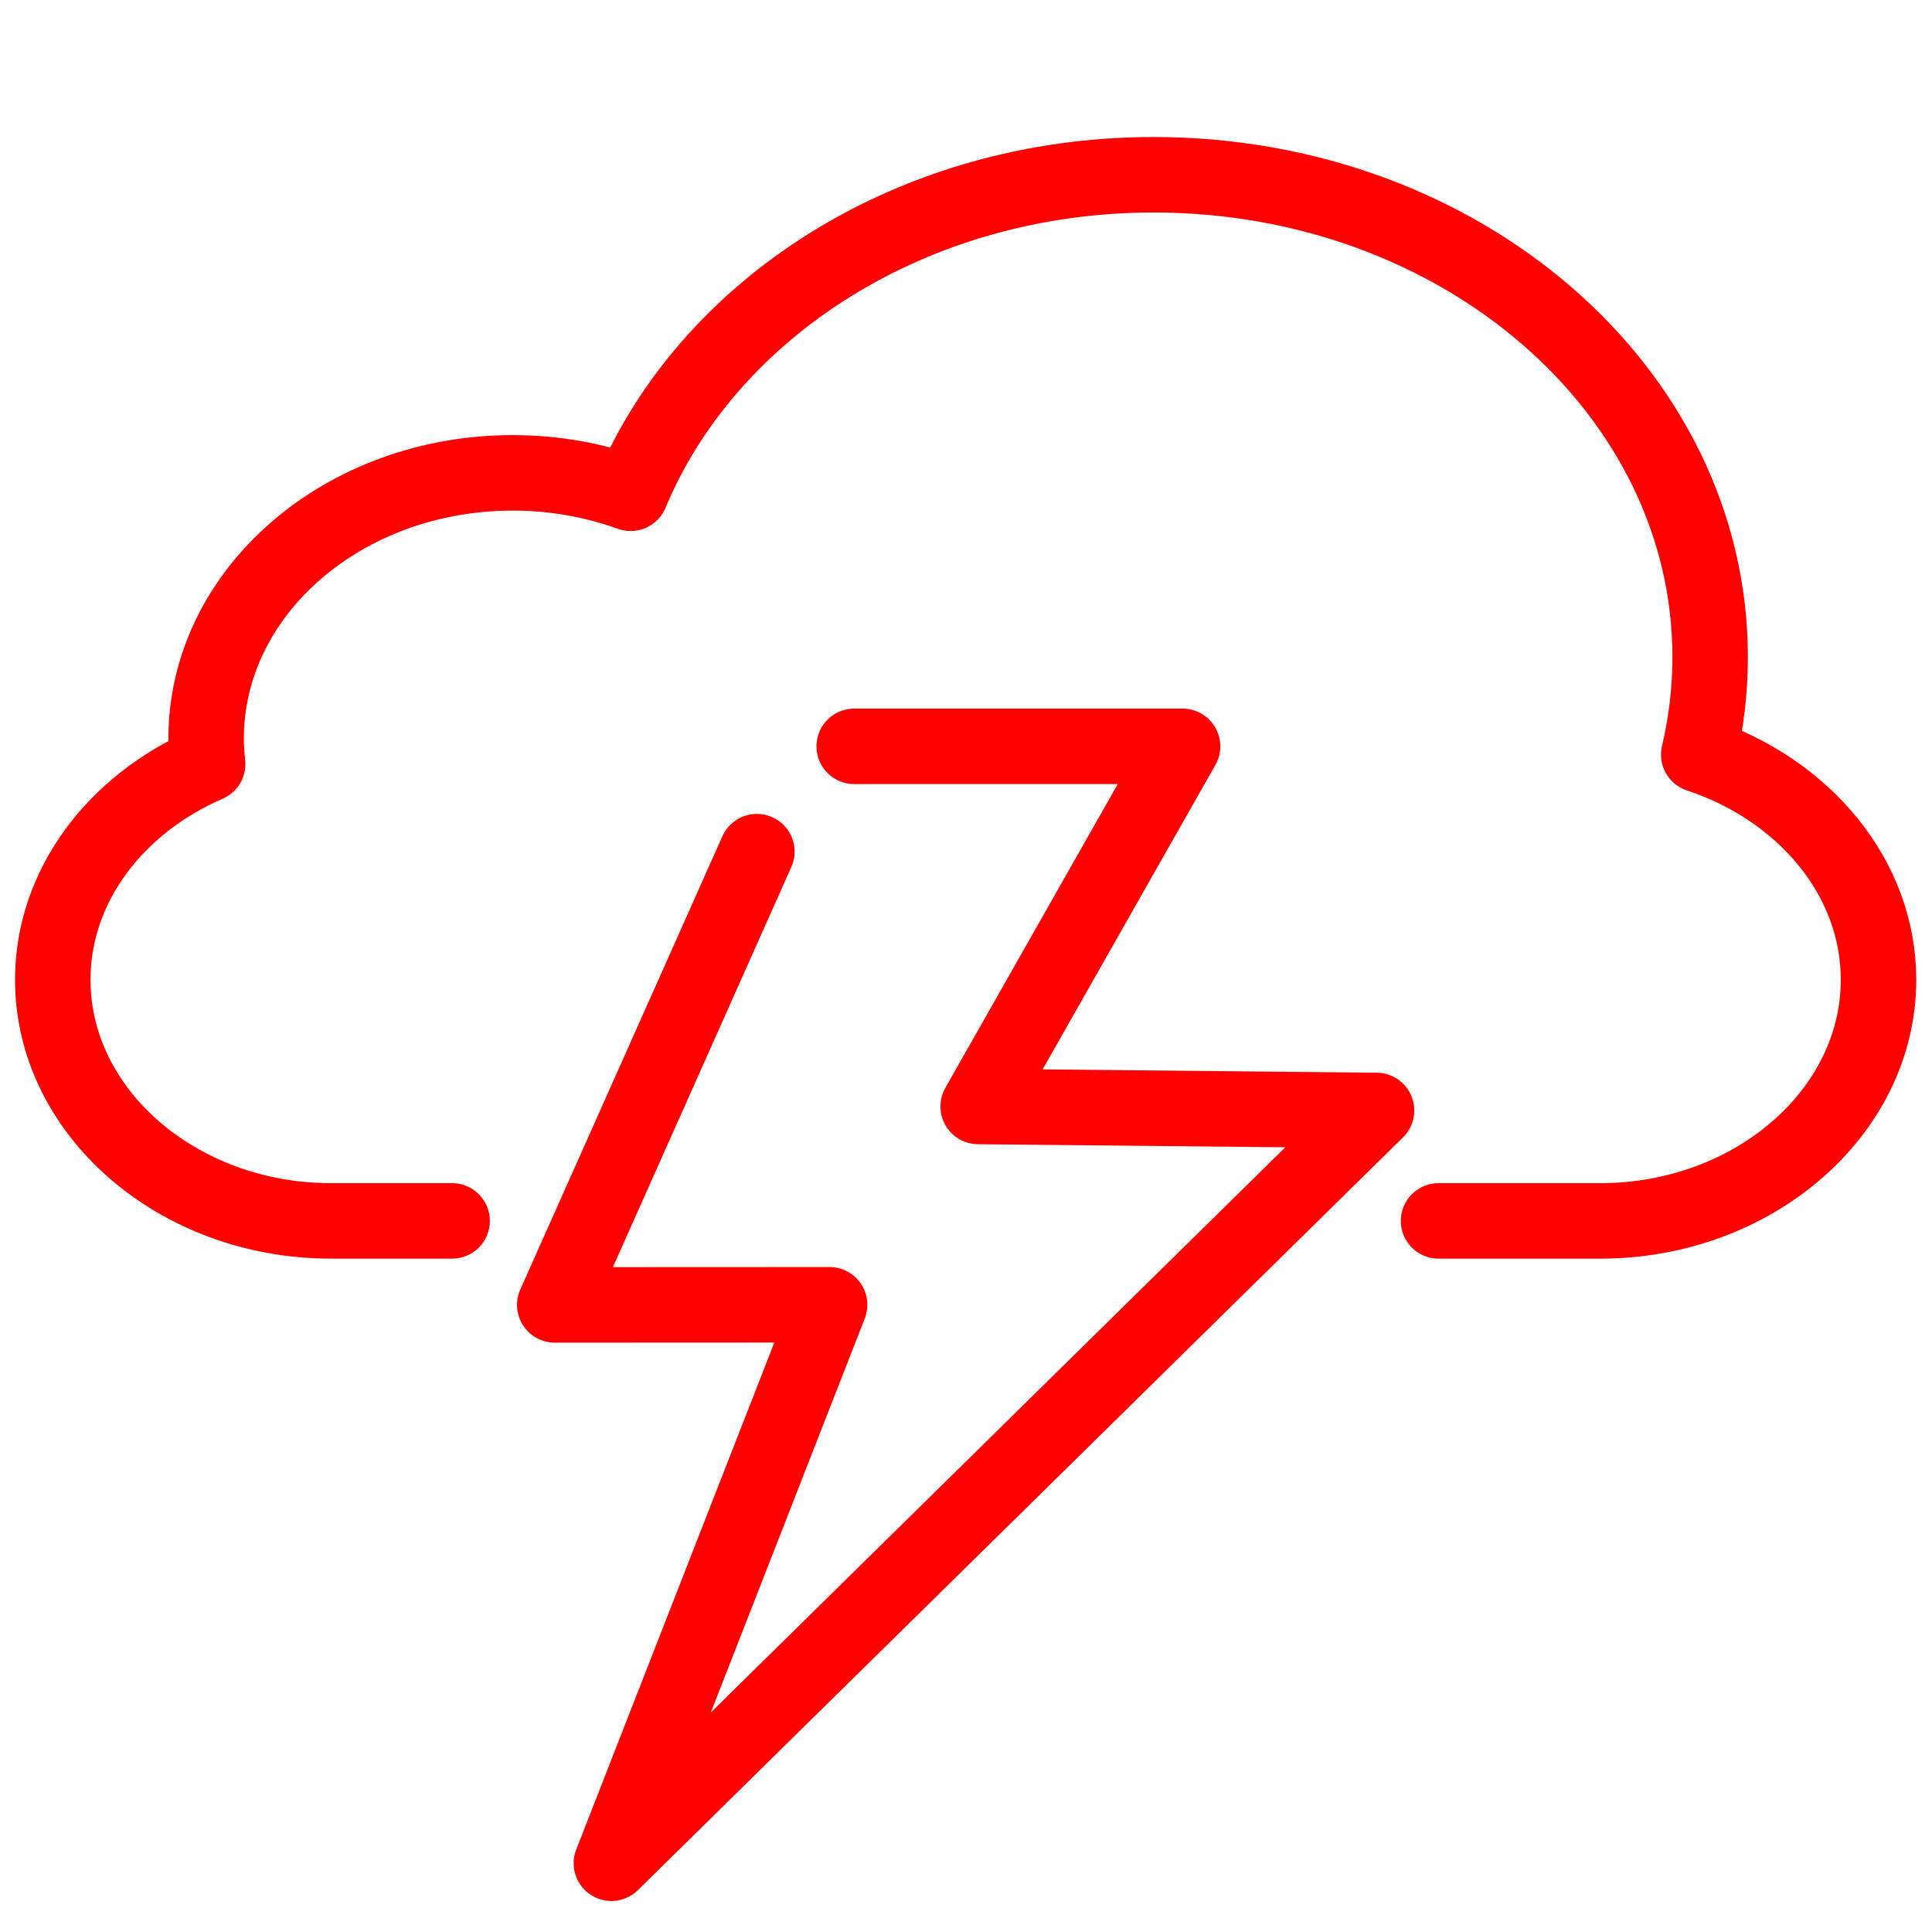 <?xml version="1.0" encoding="utf-8"?>
<!-- Generator: Adobe Illustrator 16.0.0, SVG Export Plug-In . SVG Version: 6.00 Build 0)  -->
<!DOCTYPE svg PUBLIC "-//W3C//DTD SVG 1.1//EN" "http://www.w3.org/Graphics/SVG/1.1/DTD/svg11.dtd">
<svg version="1.1" xmlns="http://www.w3.org/2000/svg" xmlns:xlink="http://www.w3.org/1999/xlink" x="0px" y="0px" width="128px"
	 height="128px" viewBox="0 0 128 128" enable-background="new 0 0 128 128" xml:space="preserve">
<g id="Calque_2">
</g>
<g id="Calque_3">
	<g>
		
			<polyline fill="none" stroke="#FF0000" stroke-width="5" stroke-linecap="round" stroke-linejoin="round" stroke-miterlimit="10" points="
			56.594,49.447 78.348,49.447 64.807,73.307 91.199,73.571 40.507,123.445 54.963,86.444 36.754,86.452 50.144,56.423 		"/>
		<path fill="none" stroke="#FF0000" stroke-width="5" stroke-linecap="round" stroke-linejoin="round" stroke-miterlimit="10" d="
			M95.308,80.888h10.712c10.141,0,18.437-7.189,18.437-15.976c0-6.799-4.971-12.62-11.911-14.918
			c0.495-2.089,0.756-4.25,0.756-6.462c0-17.648-16.509-31.954-36.873-31.954c-15.961,0-29.515,8.807-34.646,21.104
			c-2.406-0.869-5.044-1.354-7.813-1.354c-11.218,0-20.314,7.885-20.314,17.604c0,0.572,0.038,1.133,0.1,1.691
			C7.694,53.248,3.496,58.667,3.496,64.912c0,8.786,8.298,15.976,18.437,15.976h8.021"/>
	</g>
</g>
</svg>
